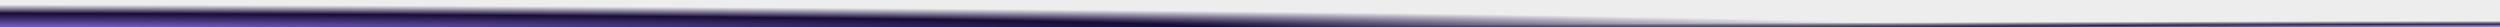 <svg width="556" height="6" viewBox="0 0 556 6" fill="none" xmlns="http://www.w3.org/2000/svg">
<line y1="3" x2="556" y2="3" stroke="url(#paint0_radial_15_390)" stroke-width="6"/>
<line y1="3" x2="556" y2="3" stroke="url(#paint1_radial_15_390)" stroke-width="6"/>
<defs>
<radialGradient id="paint0_radial_15_390" cx="0" cy="0" r="1" gradientUnits="userSpaceOnUse" gradientTransform="translate(1.25712e-05 6.066) rotate(0.092) scale(584.471 6.744)">
<stop offset="0.056" stop-color="#775EC5"/>
<stop offset="0.467" stop-color="#180D39"/>
<stop offset="0.759" stop-color="#291662" stop-opacity="0"/>
</radialGradient>
<radialGradient id="paint1_radial_15_390" cx="0" cy="0" r="1" gradientUnits="userSpaceOnUse" gradientTransform="translate(575.538 6.12) rotate(179.944) scale(308.982 1.513)">
<stop stop-color="#ECE6FF"/>
<stop offset="0.106" stop-color="#B4A3E9"/>
<stop offset="0.507" stop-color="#322753"/>
<stop offset="1" stop-opacity="0.07"/>
</radialGradient>
</defs>
</svg>
